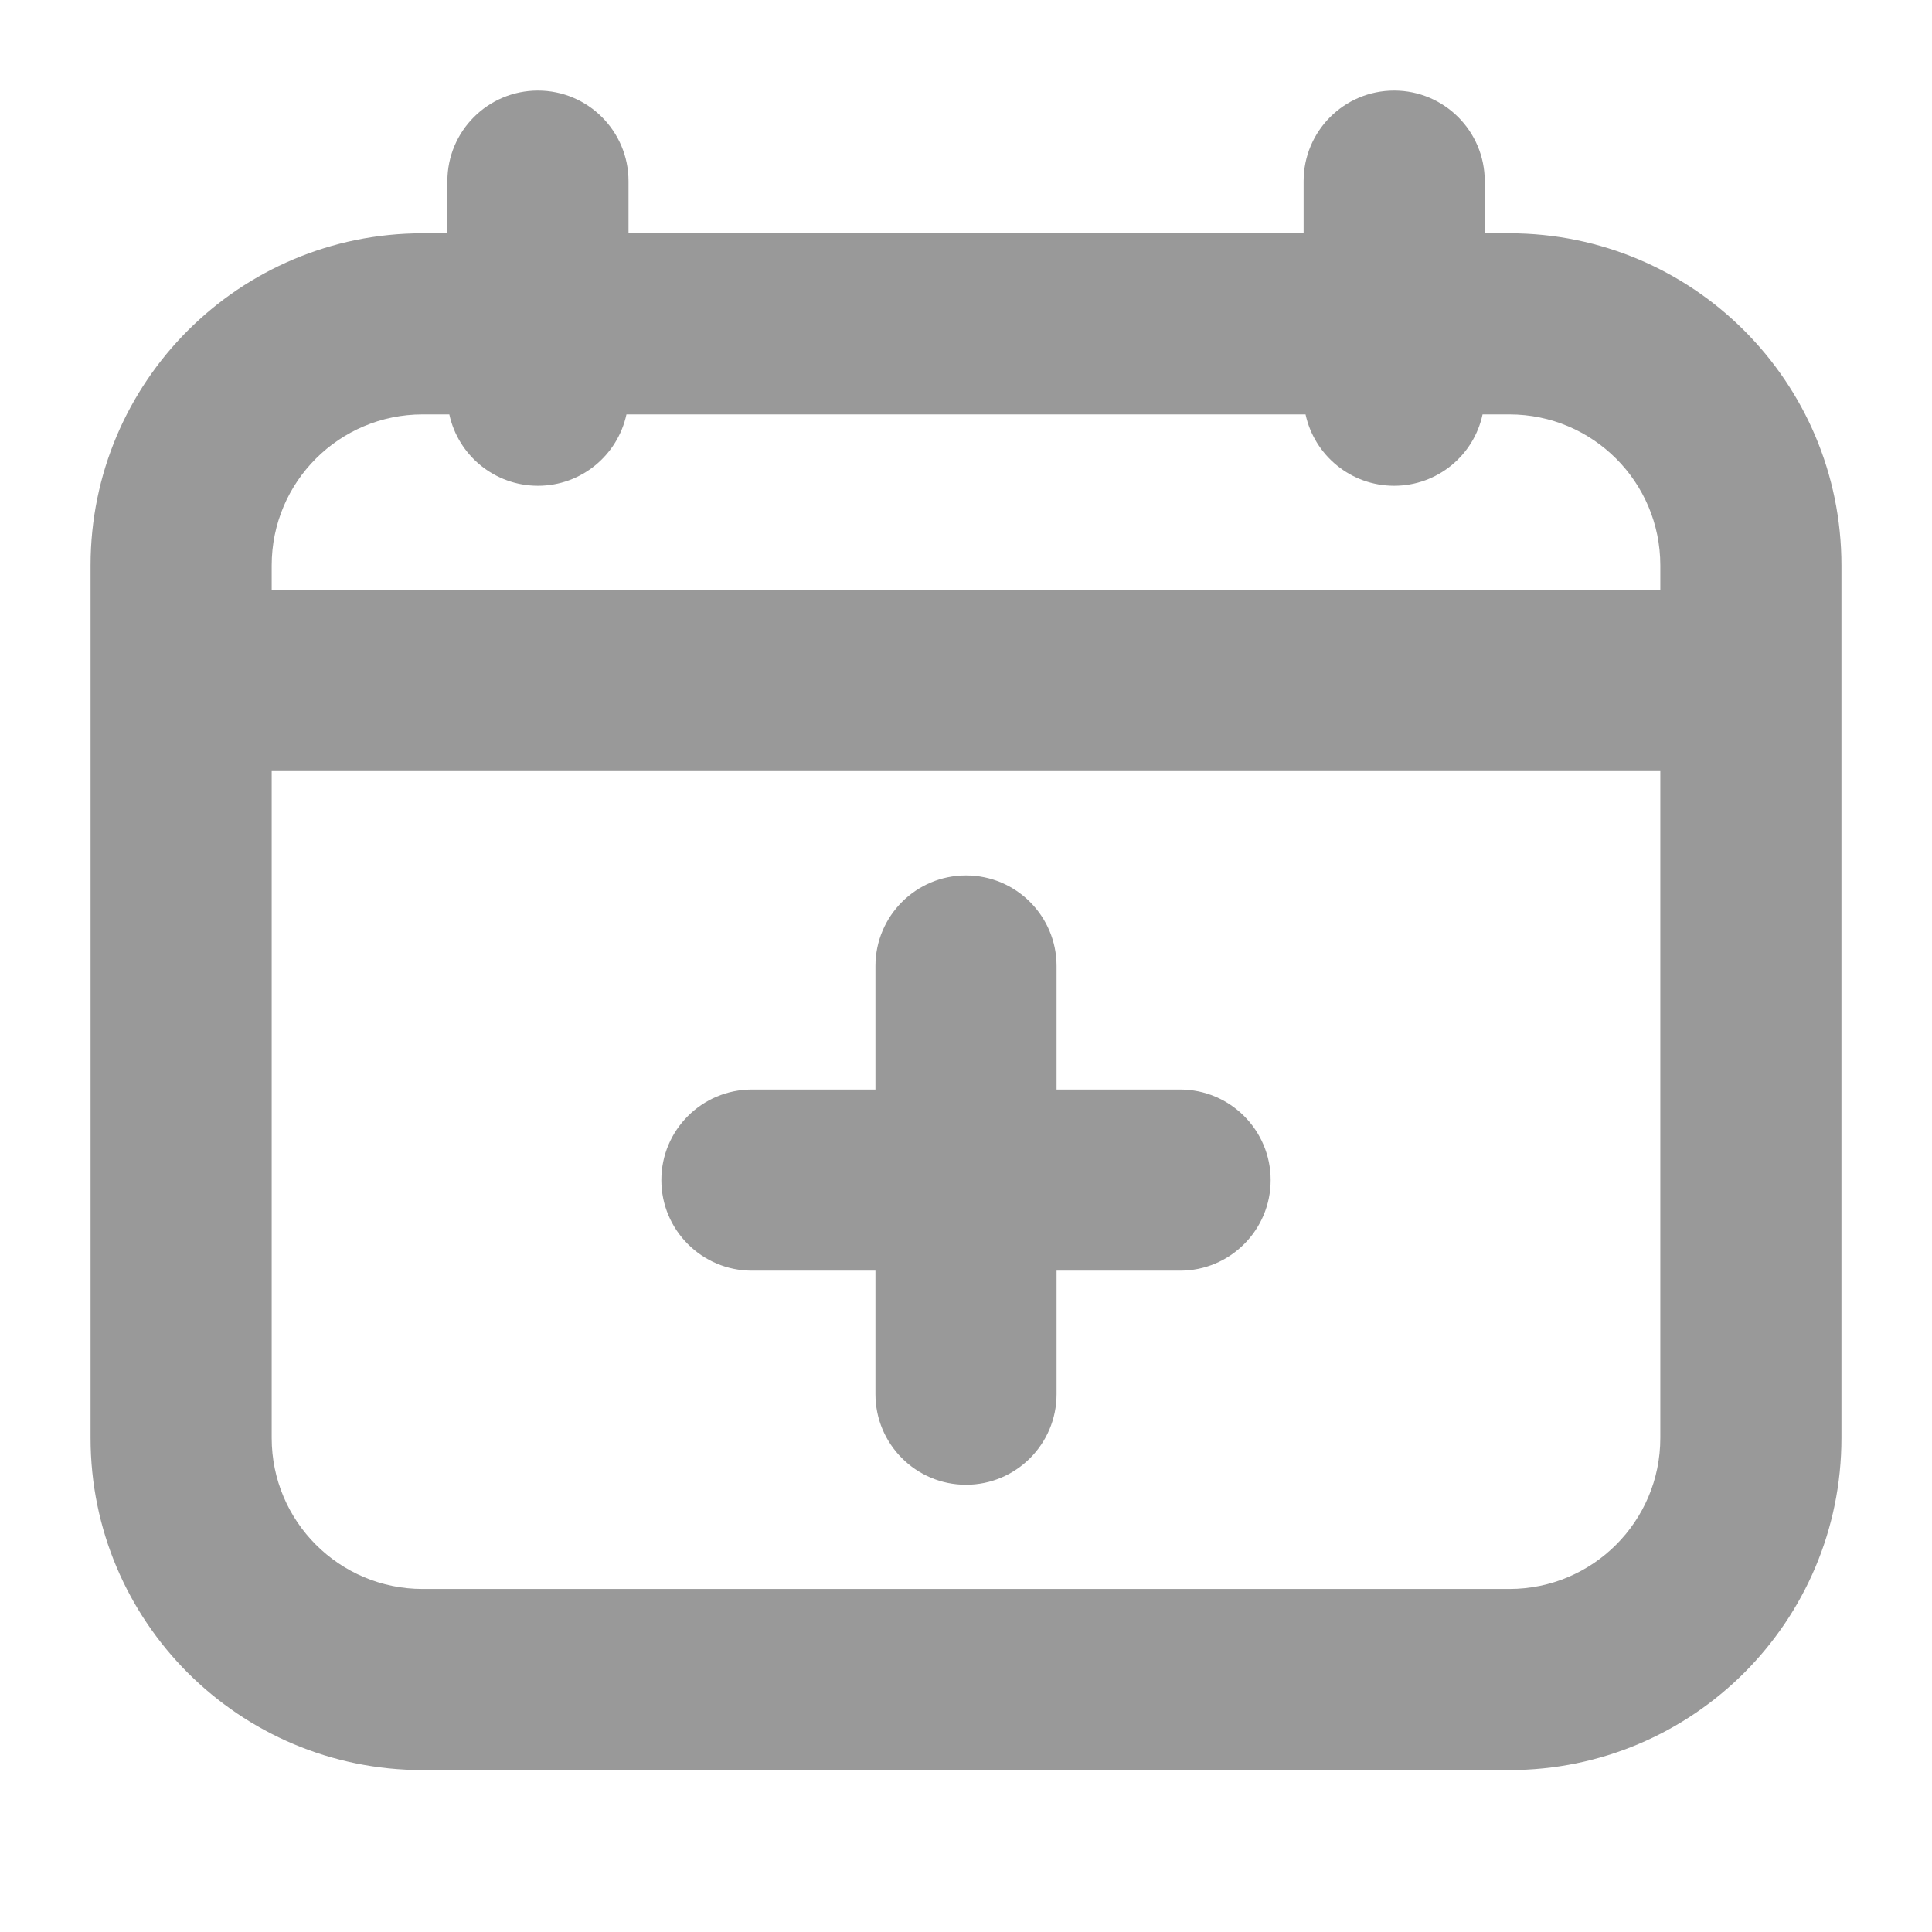<svg width="16" height="16" viewBox="0 0 16 16" fill="none" xmlns="http://www.w3.org/2000/svg">
    <path fill-rule="evenodd" clip-rule="evenodd" d="M3.705 1.932V1.5C3.705 1.086 4.04 0.75 4.455 0.75C4.869 0.75 5.205 1.086 5.205 1.5V1.932H10.796V1.5C10.796 1.086 11.131 0.75 11.546 0.75C11.96 0.75 12.296 1.086 12.296 1.5V1.932H12.5C14.019 1.932 15.25 3.163 15.25 4.682V5.636V11.909C15.25 13.428 14.019 14.659 12.5 14.659H3.5C1.981 14.659 0.75 13.428 0.75 11.909V5.636V4.682C0.75 3.163 1.981 1.932 3.5 1.932H3.705ZM2.25 6.386V11.909C2.25 12.599 2.81 13.159 3.5 13.159H12.5C13.19 13.159 13.75 12.599 13.75 11.909V6.386H2.25ZM13.75 4.886H2.25V4.682C2.25 3.991 2.81 3.432 3.5 3.432H3.721C3.794 3.77 4.095 4.023 4.455 4.023C4.814 4.023 5.115 3.77 5.188 3.432H10.812C10.885 3.77 11.186 4.023 11.546 4.023C11.905 4.023 12.206 3.77 12.278 3.432H12.5C13.19 3.432 13.75 3.991 13.75 4.682V4.886ZM8.75 10.523V11.546C8.75 11.96 8.414 12.296 8 12.296C7.586 12.296 7.25 11.96 7.25 11.546V10.523H6.227C5.813 10.523 5.477 10.187 5.477 9.773C5.477 9.359 5.813 9.023 6.227 9.023H7.25V8C7.25 7.586 7.586 7.25 8 7.25C8.414 7.25 8.75 7.586 8.75 8V9.023H9.773C10.187 9.023 10.523 9.359 10.523 9.773C10.523 10.187 10.187 10.523 9.773 10.523H8.75Z" fill="#999999"/>
</svg>